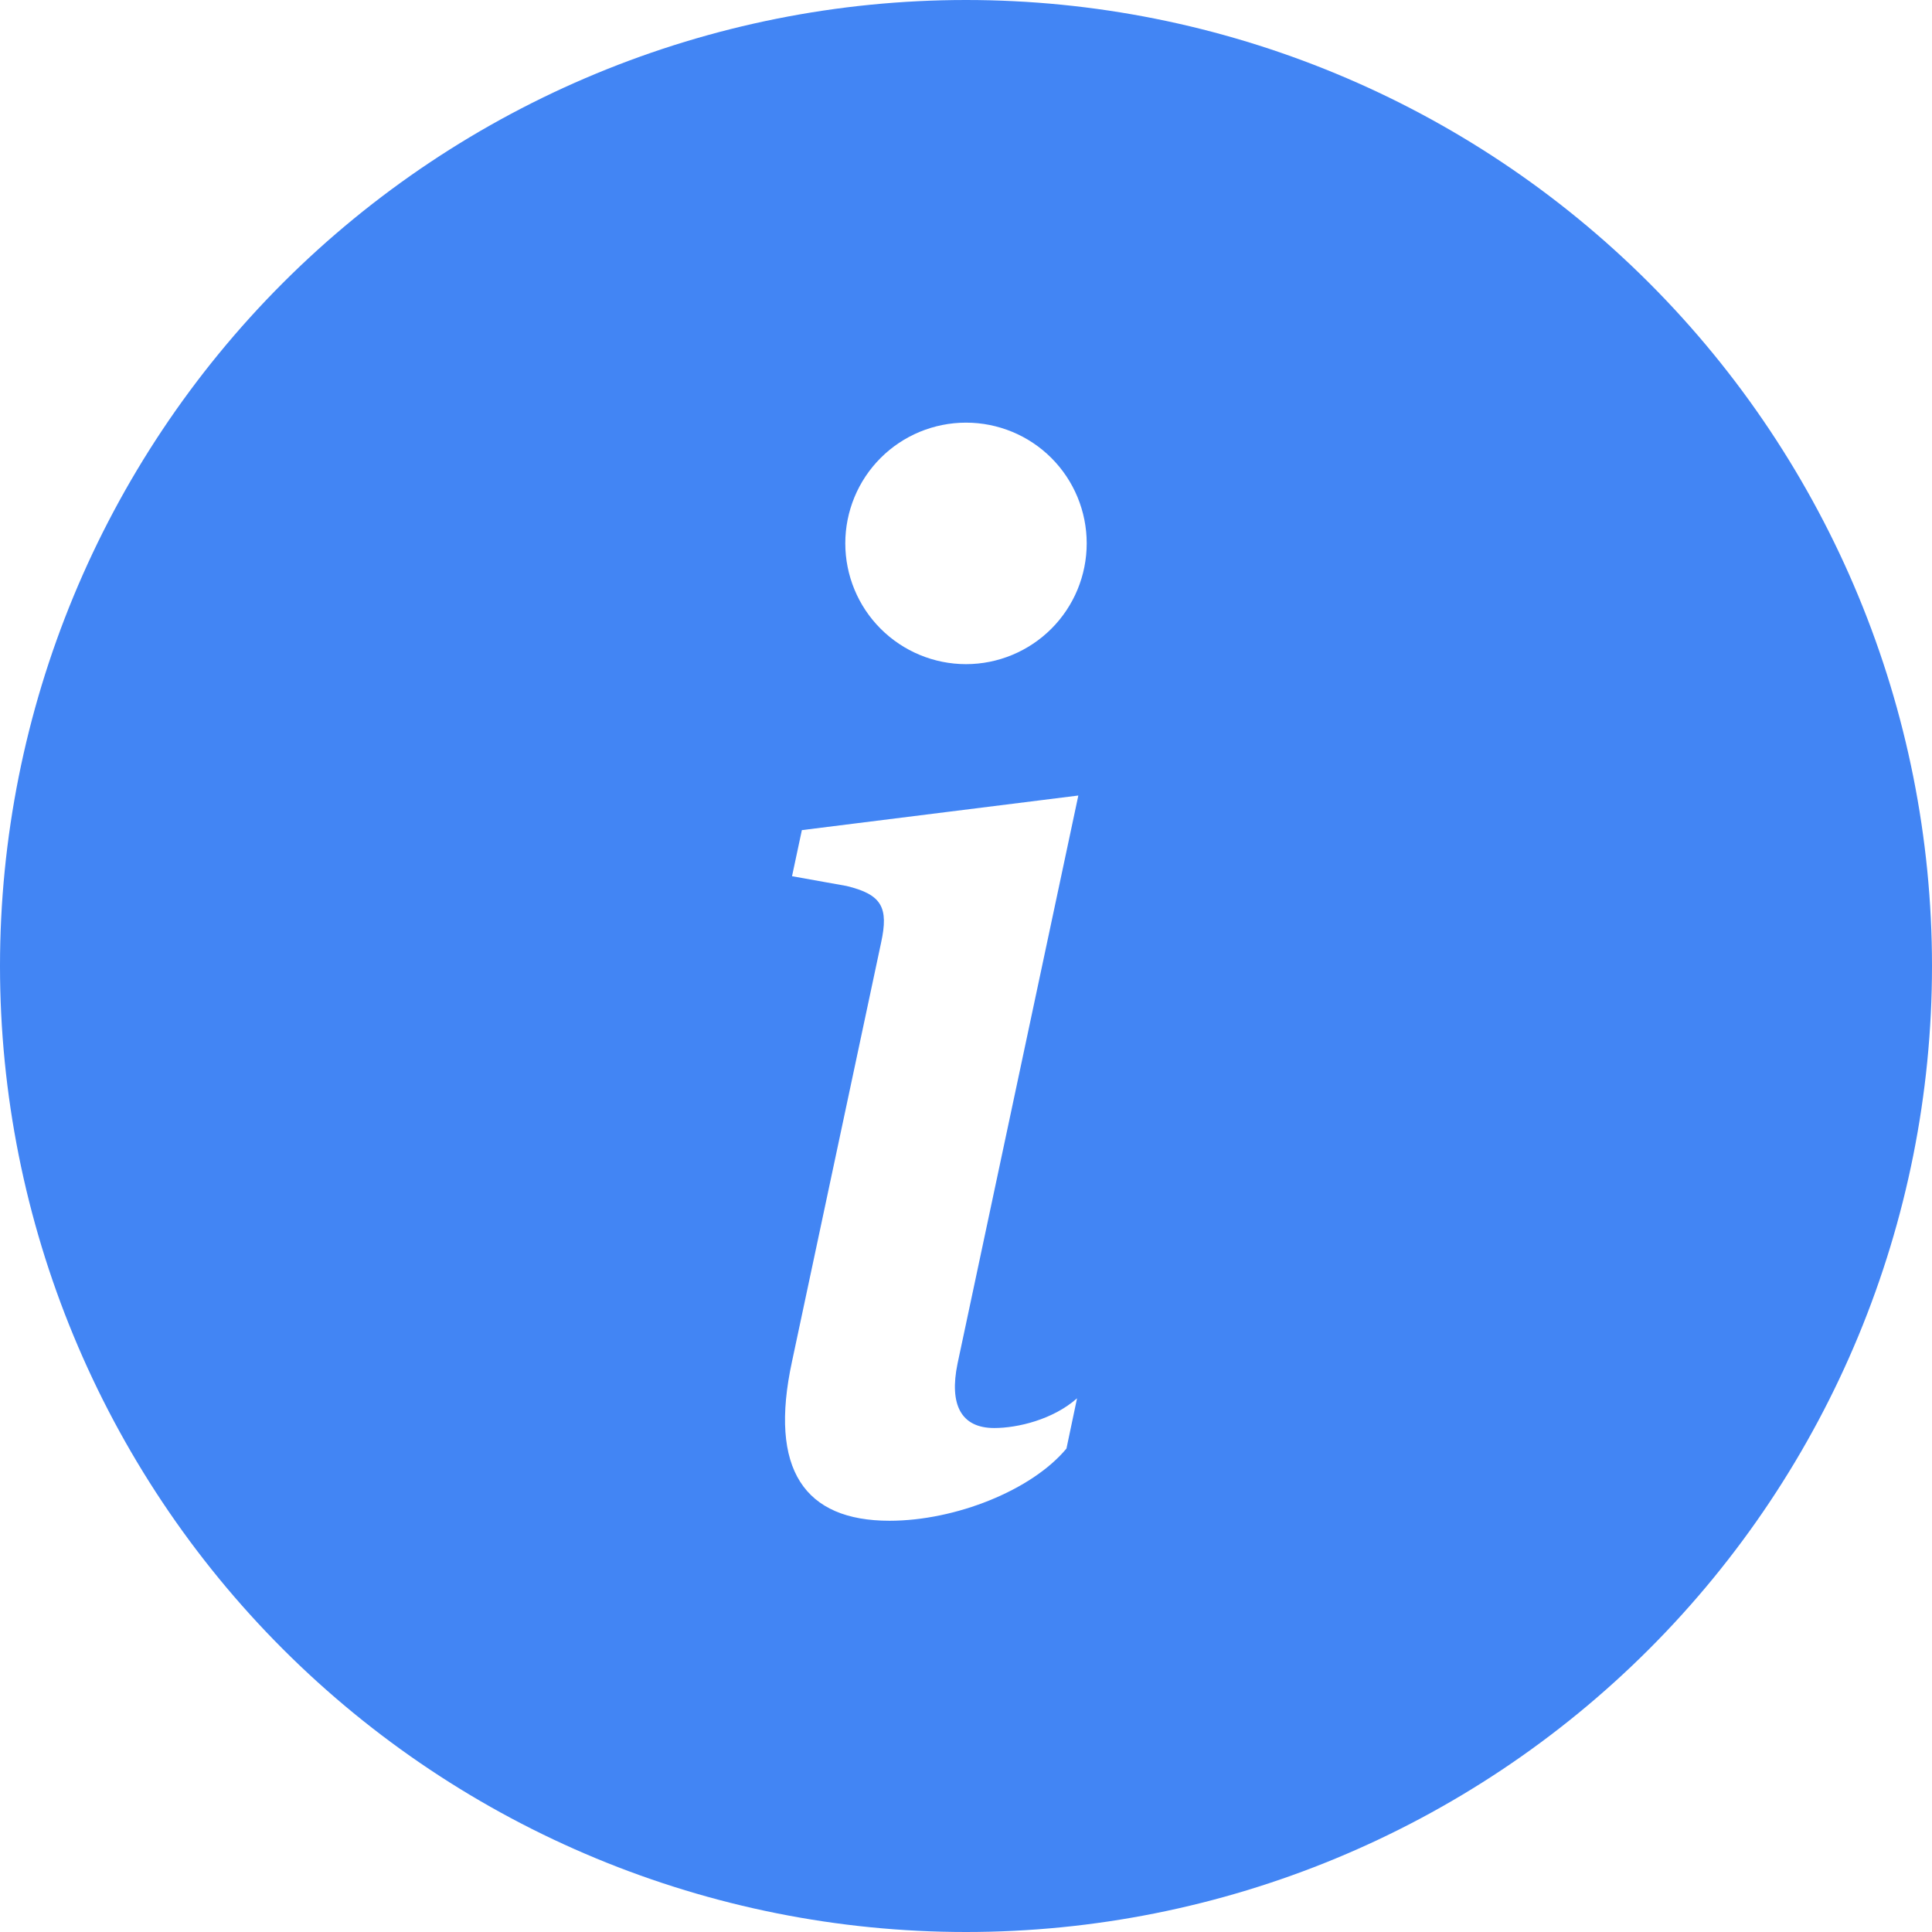<svg viewBox="0 0 21 21" xmlns="http://www.w3.org/2000/svg">
<path d="M10.5 21C13.285 21 15.956 19.894 17.925 17.925C19.894 15.956 21 13.285 21 10.5C21 7.715 19.894 5.045 17.925 3.075C15.956 1.106 13.285 0 10.5 0C7.715 0 5.045 1.106 3.075 3.075C1.106 5.045 0 7.715 0 10.5C0 13.285 1.106 15.956 3.075 17.925C5.045 19.894 7.715 21 10.5 21ZM11.721 8.647L10.408 14.822C10.316 15.268 10.446 15.522 10.807 15.522C11.062 15.522 11.446 15.43 11.707 15.199L11.592 15.745C11.215 16.199 10.384 16.53 9.669 16.53C8.746 16.53 8.354 15.976 8.609 14.798L9.577 10.247C9.661 9.862 9.585 9.723 9.201 9.63L8.609 9.524L8.716 9.023L11.721 8.647ZM10.5 7.219C10.152 7.219 9.818 7.08 9.572 6.834C9.326 6.588 9.188 6.254 9.188 5.906C9.188 5.558 9.326 5.224 9.572 4.978C9.818 4.732 10.152 4.594 10.5 4.594C10.848 4.594 11.182 4.732 11.428 4.978C11.674 5.224 11.812 5.558 11.812 5.906C11.812 6.254 11.674 6.588 11.428 6.834C11.182 7.08 10.848 7.219 10.5 7.219Z" fill="#4285F4"/>
</svg>
